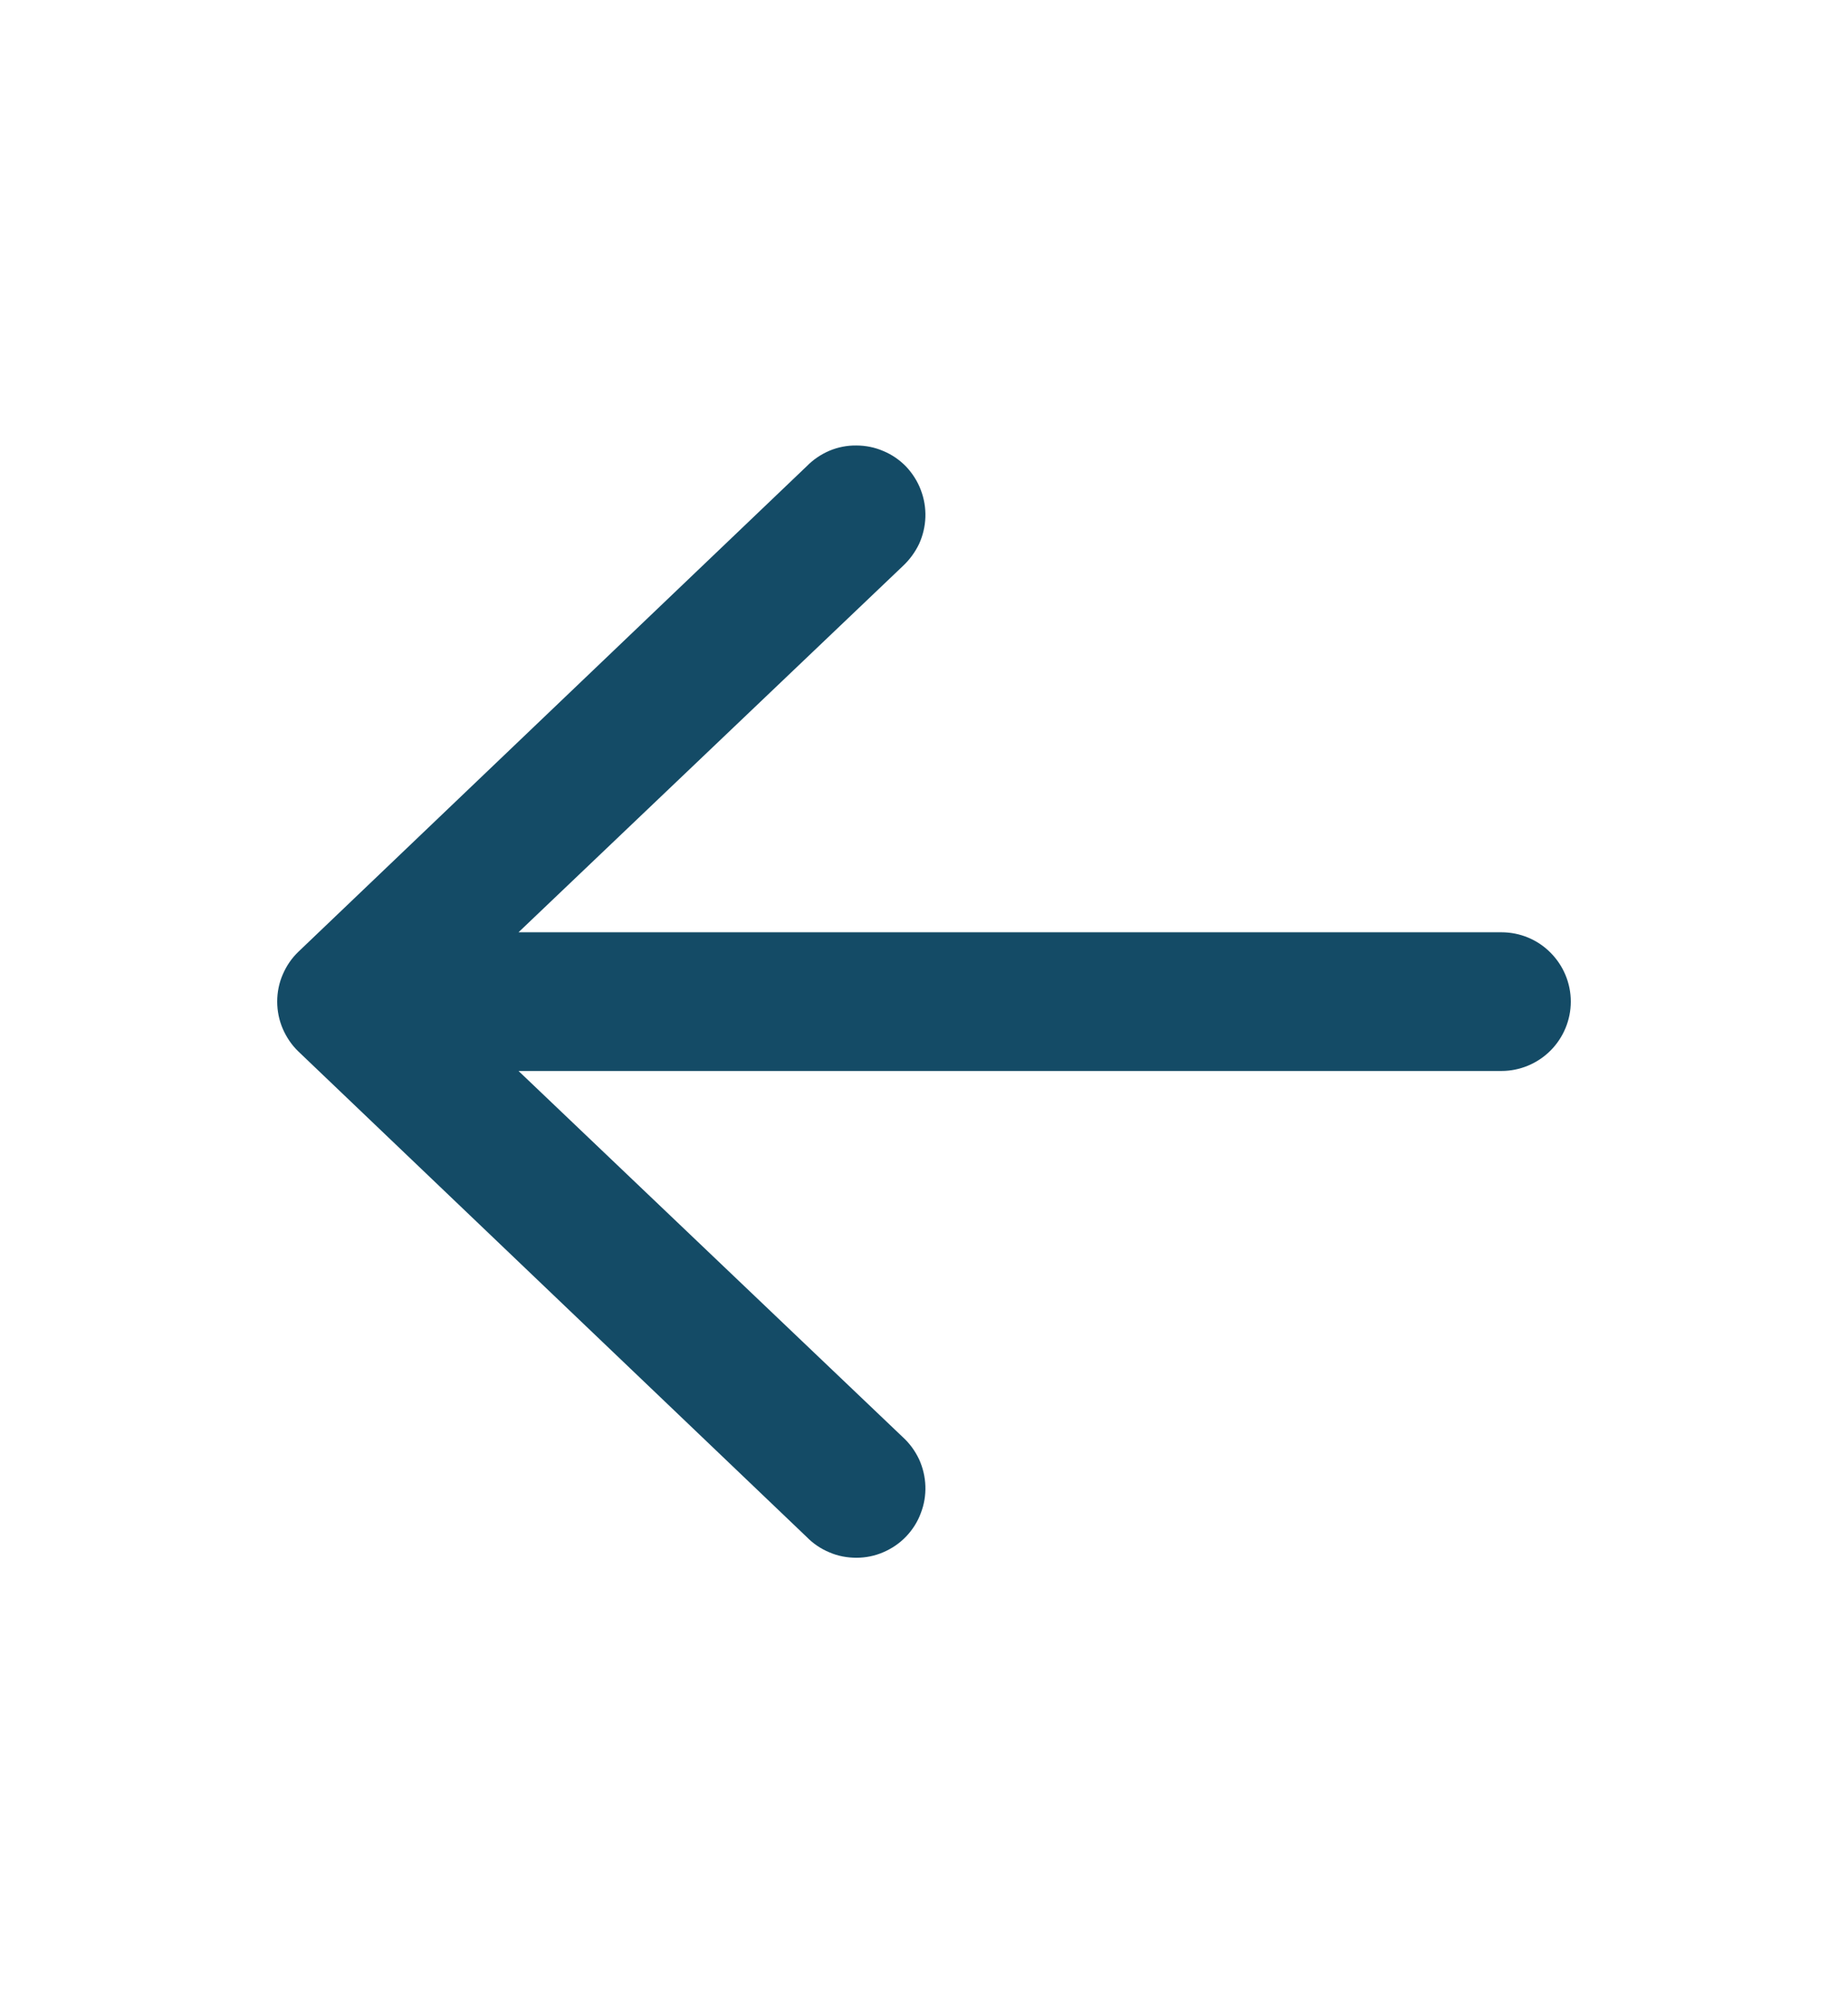 <svg width="12" height="13" viewBox="0 0 12 13" fill="none" xmlns="http://www.w3.org/2000/svg">
<path fill-rule="evenodd" clip-rule="evenodd" d="M10.2 6.5C10.2 6.619 10.152 6.734 10.068 6.818C9.984 6.902 9.869 6.95 9.75 6.95H3.367L5.862 9.326C5.906 9.366 5.942 9.415 5.968 9.47C5.993 9.525 6.007 9.584 6.009 9.644C6.011 9.704 6.001 9.764 5.979 9.82C5.958 9.877 5.925 9.928 5.884 9.971C5.842 10.015 5.792 10.049 5.736 10.073C5.681 10.097 5.621 10.109 5.561 10.109C5.501 10.109 5.441 10.098 5.386 10.074C5.33 10.051 5.28 10.017 5.238 9.974L1.938 6.824C1.894 6.782 1.86 6.731 1.836 6.676C1.812 6.62 1.8 6.56 1.8 6.5C1.8 6.439 1.812 6.379 1.836 6.324C1.86 6.268 1.894 6.218 1.938 6.176L5.238 3.026C5.28 2.983 5.33 2.949 5.386 2.925C5.441 2.902 5.501 2.89 5.561 2.891C5.621 2.891 5.681 2.903 5.736 2.927C5.792 2.95 5.842 2.985 5.884 3.028C5.925 3.072 5.958 3.123 5.979 3.179C6.001 3.236 6.011 3.296 6.009 3.356C6.007 3.416 5.993 3.475 5.968 3.53C5.942 3.584 5.906 3.633 5.862 3.674L3.367 6.05H9.75C9.869 6.05 9.984 6.097 10.068 6.182C10.152 6.266 10.2 6.38 10.2 6.5Z" fill="#144B66"/>
</svg>
